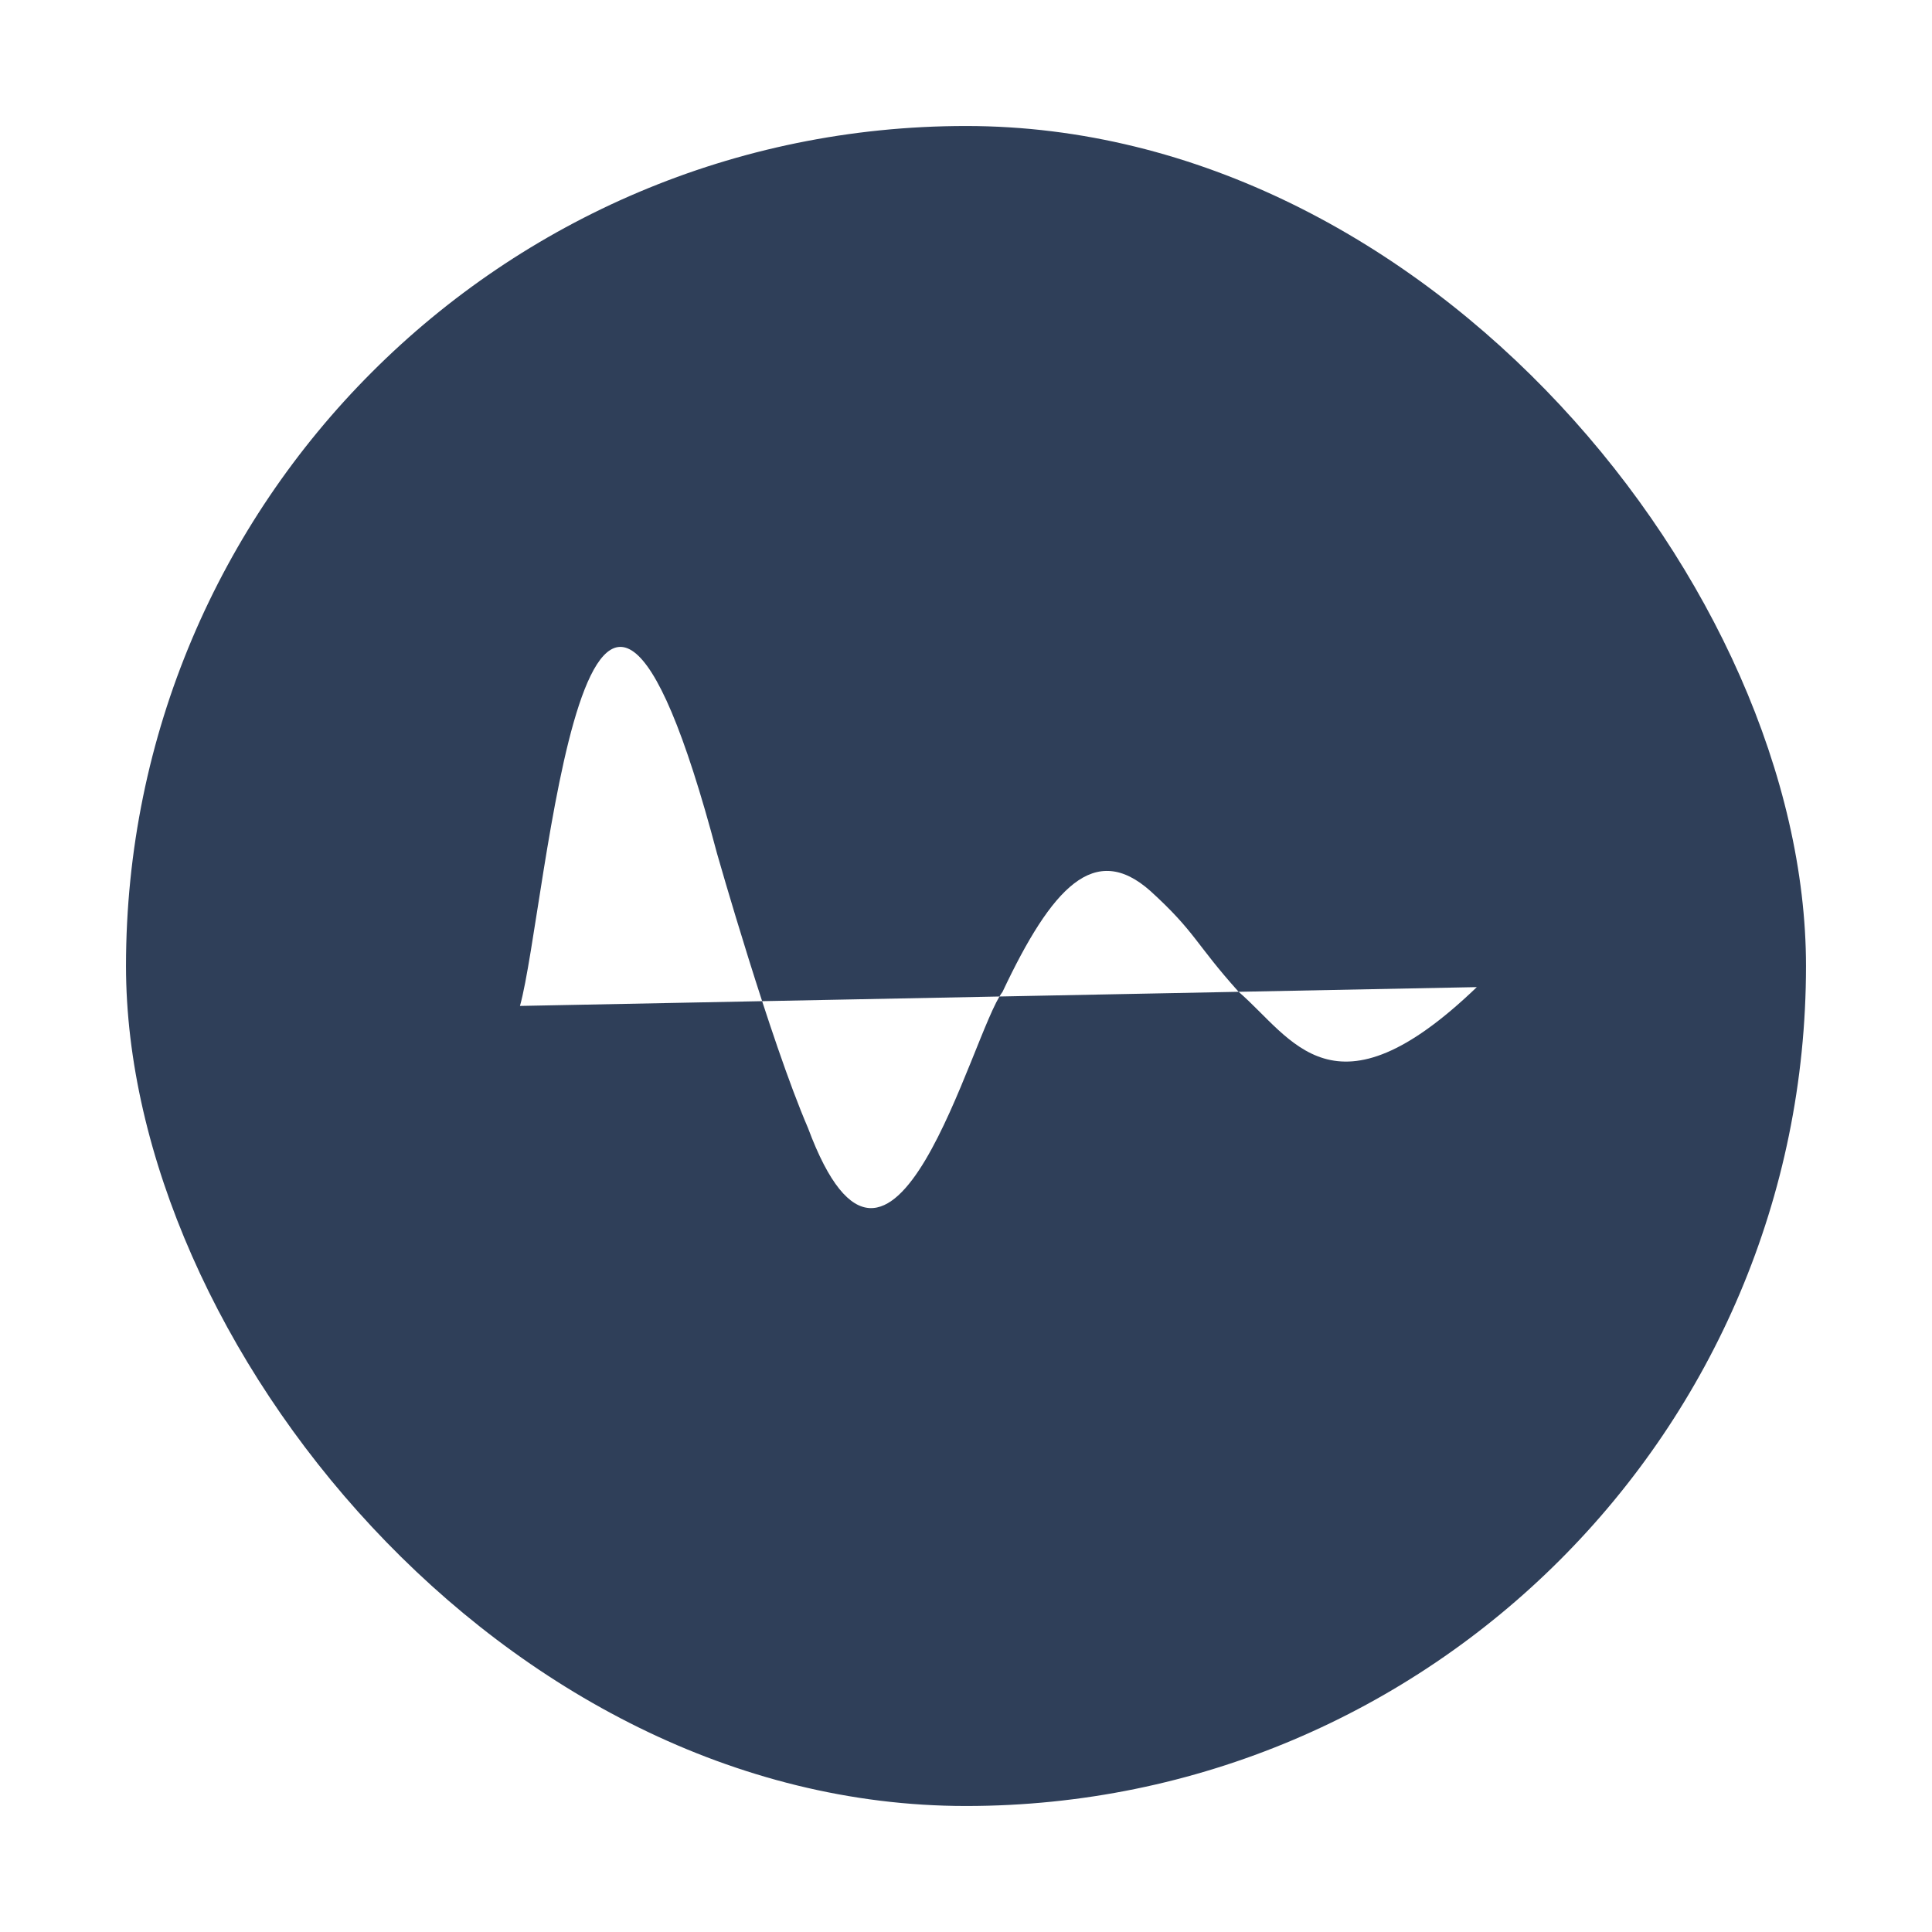 <svg xmlns="http://www.w3.org/2000/svg" xmlns:xlink="http://www.w3.org/1999/xlink" width="138" height="138" viewBox="0 0 138 138">
  <defs>
    <filter id="長方形_2125" x="0" y="0" width="138" height="138" filterUnits="userSpaceOnUse">
      <feOffset dy="3" input="SourceAlpha"/>
      <feGaussianBlur stdDeviation="3" result="blur"/>
      <feFlood flood-opacity="0.161"/>
      <feComposite operator="in" in2="blur"/>
      <feComposite in="SourceGraphic"/>
    </filter>
  </defs>
  <g id="グループ_479" data-name="グループ 479" transform="translate(-394 -923)">
    <g transform="matrix(1, 0, 0, 1, 394, 923)" filter="url(#長方形_2125)">
      <rect id="長方形_2125-2" data-name="長方形 2125" width="120" height="120" rx="60" transform="translate(9 6)" fill="#2f3f59"/>
    </g>
    <path id="パス_1823" data-name="パス 1823" d="M347.5,503.86" transform="translate(104.421 482.762)" fill="none" stroke="#f2f2f2" stroke-miterlimit="10" stroke-width="2"/>
    <path id="パス_1824" data-name="パス 1824" d="M333.5,502.86" transform="translate(116.987 483.641)" fill="none" stroke="#f2f2f2" stroke-miterlimit="10" stroke-width="2"/>
    <path id="パス_1925" data-name="パス 1925" d="M292.6,248.934l-1.186,4.273,2.007-4.132Z" transform="translate(148.346 733.652)" opacity="0.1"/>
    <path id="パス_1349" data-name="パス 1349" d="M569.914,454.855c1.948-7,4.6-46.695,14.08-10.87,0,0,3.78,13.282,6.493,19.589,6.028,16.2,11.686-6.845,13.894-9.722,3.531-7.49,6.577-10.758,10.571-7.2,3.245,2.958,3.17,3.716,6.3,7.2,3.819,3.293,6.771,9.5,17.008-.341" transform="translate(-138.773 539.997)" fill="#fff"/>
  </g>
</svg>
